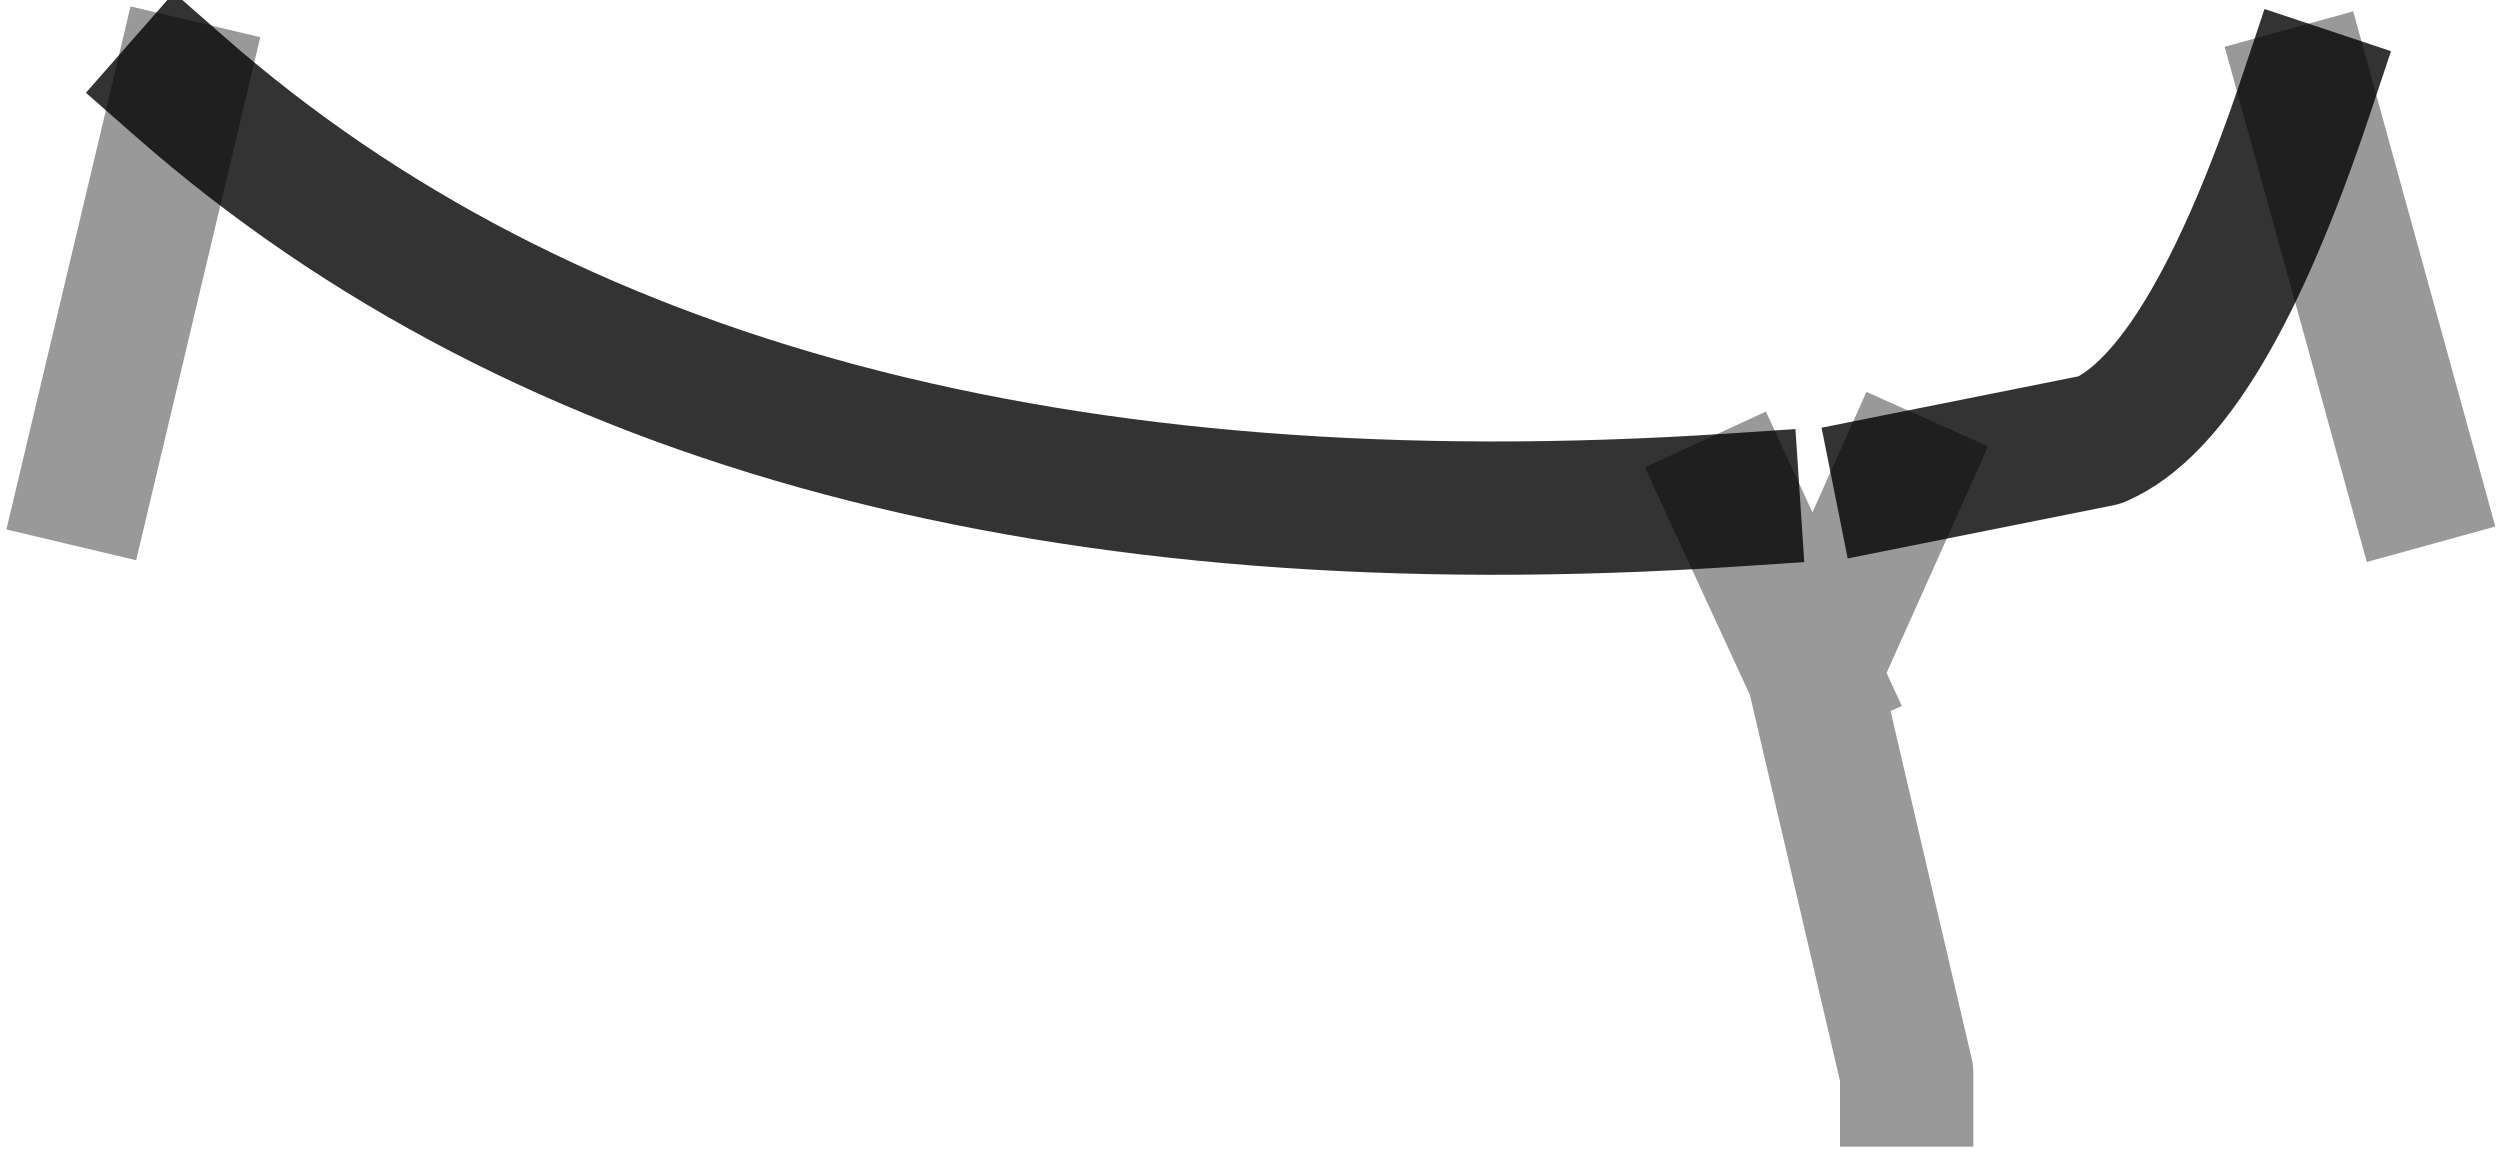 <?xml version="1.0" encoding="UTF-8" standalone="no"?>
<svg xmlns:xlink="http://www.w3.org/1999/xlink" height="8.75px" width="18.75px" xmlns="http://www.w3.org/2000/svg">
  <g transform="matrix(1.0, 0.0, 0.0, 1.0, 9.7, 14.75)">
    <path d="M7.6 -14.05 L8.4 -11.15 Q9.35 -9.0 4.6 -6.65 L4.6 -6.7 3.9 -9.7 4.6 -6.7 Q-9.65 -6.8 -9.05 -11.15 L-8.35 -14.1 Q-4.25 -10.5 3.3 -11.0 L3.9 -9.7 4.55 -11.15 6.05 -11.45 Q6.85 -11.8 7.6 -14.05" fill="#ffffff" fill-opacity="0.0" fill-rule="evenodd" stroke="none"/>
    <path d="M7.6 -14.05 Q6.85 -11.8 6.05 -11.45 L4.55 -11.15 M3.3 -11.0 Q-4.25 -10.5 -8.35 -14.1" fill="none" stroke="#000000" stroke-linecap="square" stroke-linejoin="round" stroke-opacity="0.8" stroke-width="1.0"/>
    <path d="M8.4 -11.15 L7.6 -14.05 M4.55 -11.15 L3.9 -9.7 4.6 -6.7 4.6 -6.65 M3.3 -11.0 L3.9 -9.7 M-8.35 -14.1 L-9.05 -11.15" fill="none" stroke="#000000" stroke-linecap="square" stroke-linejoin="round" stroke-opacity="0.4" stroke-width="1.0"/>
  </g>
</svg>
